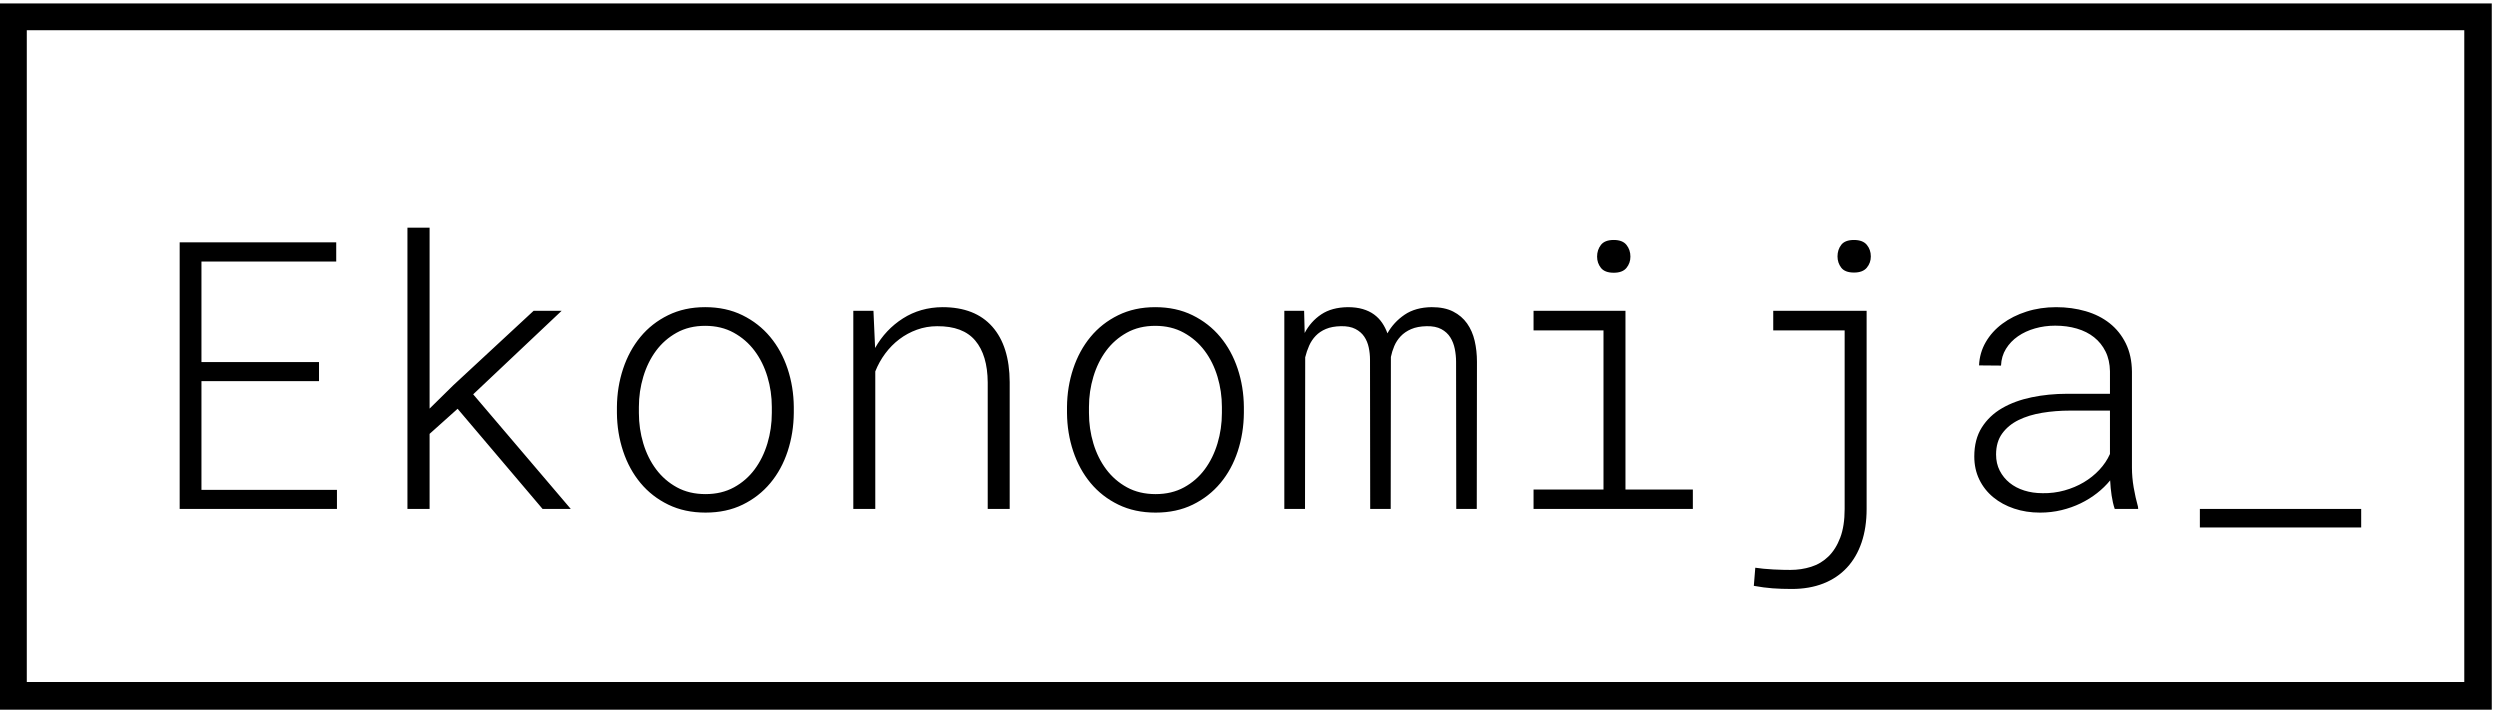 <svg width="280" height="80" viewBox="0 0 280 80" xmlns="http://www.w3.org/2000/svg" xmlns:sketch="http://www.bohemiancoding.com/sketch/ns"><title>thumb-ekonomija</title><desc>Created with Sketch.</desc><g sketch:type="MSShapeGroup" fill="#000"><path d="M3 76.385h273v-73h-273v73zm276.078 3.1h-279.078v-79.1h279.078v79.1z"/><path d="M35.729 42.686h-13.166v12.182h15.176v2.133h-17.616v-29.859h17.534v2.153h-15.094v11.259h13.166v2.133zm15.524 3.097l-3.138 2.81v8.408h-2.481v-31.5h2.481v20.262l2.646-2.604 9.003-8.347h3.138l-9.905 9.352 10.931 12.838h-3.158l-9.516-11.218zm17.842-.205c.014-1.504.246-2.933.697-4.286.451-1.354 1.097-2.54 1.938-3.558.841-1.019 1.873-1.829 3.097-2.43 1.224-.602 2.608-.902 4.153-.902 1.559 0 2.95.301 4.173.902 1.224.602 2.259 1.412 3.107 2.43.848 1.019 1.497 2.205 1.948 3.558.451 1.354.684 2.782.697 4.286v.677c-.014 1.504-.243 2.933-.687 4.286-.444 1.354-1.09 2.54-1.938 3.558-.848 1.019-1.88 1.825-3.097 2.42s-2.604.892-4.163.892c-1.559 0-2.95-.297-4.173-.892-1.224-.595-2.259-1.401-3.107-2.42-.848-1.019-1.497-2.205-1.948-3.558-.451-1.354-.684-2.782-.697-4.286v-.677zm2.461.677c0 1.176.164 2.311.492 3.404.328 1.094.807 2.061 1.436 2.902.629.841 1.405 1.514 2.328 2.02.923.506 1.993.759 3.209.759 1.203 0 2.266-.253 3.189-.759s1.695-1.179 2.317-2.02c.622-.841 1.097-1.808 1.425-2.902.328-1.094.492-2.229.492-3.404v-.677c0-1.162-.164-2.29-.492-3.384-.328-1.094-.807-2.061-1.436-2.902-.629-.841-1.408-1.518-2.338-2.03-.93-.513-1.996-.769-3.199-.769-1.203 0-2.266.256-3.189.769s-1.695 1.189-2.317 2.03c-.622.841-1.097 1.808-1.425 2.902-.328 1.094-.492 2.222-.492 3.384v.677zm26.271-11.443l.185 4.163c.779-1.381 1.818-2.485 3.117-3.312s2.775-1.248 4.43-1.261c2.434 0 4.293.728 5.578 2.184 1.285 1.456 1.935 3.524 1.948 6.204v14.212h-2.461v-14.171c-.014-2.037-.479-3.599-1.395-4.686-.916-1.087-2.338-1.624-4.266-1.61-.793 0-1.548.13-2.266.39s-1.374.615-1.969 1.066c-.595.451-1.121.984-1.579 1.6-.458.615-.831 1.285-1.118 2.01v15.401h-2.461v-22.189h2.256zm21.677 10.767c.014-1.504.246-2.933.697-4.286.451-1.354 1.097-2.54 1.938-3.558.841-1.019 1.873-1.829 3.097-2.43 1.224-.602 2.608-.902 4.153-.902 1.559 0 2.95.301 4.173.902 1.224.602 2.259 1.412 3.107 2.43.848 1.019 1.497 2.205 1.948 3.558.451 1.354.684 2.782.697 4.286v.677c-.014 1.504-.243 2.933-.687 4.286-.444 1.354-1.09 2.54-1.938 3.558-.848 1.019-1.88 1.825-3.097 2.42s-2.604.892-4.163.892c-1.559 0-2.95-.297-4.173-.892-1.224-.595-2.259-1.401-3.107-2.42-.848-1.019-1.497-2.205-1.948-3.558-.451-1.354-.684-2.782-.697-4.286v-.677zm2.461.677c0 1.176.164 2.311.492 3.404.328 1.094.807 2.061 1.436 2.902.629.841 1.405 1.514 2.328 2.02.923.506 1.993.759 3.209.759 1.203 0 2.266-.253 3.189-.759s1.695-1.179 2.317-2.02c.622-.841 1.097-1.808 1.425-2.902.328-1.094.492-2.229.492-3.404v-.677c0-1.162-.164-2.29-.492-3.384-.328-1.094-.807-2.061-1.436-2.902-.629-.841-1.408-1.518-2.338-2.03-.93-.513-1.996-.769-3.199-.769-1.203 0-2.266.256-3.189.769s-1.695 1.189-2.317 2.03c-.622.841-1.097 1.808-1.425 2.902-.328 1.094-.492 2.222-.492 3.384v.677zm24.097-11.443l.062 2.481c.451-.861 1.07-1.555 1.856-2.082.786-.526 1.781-.796 2.984-.81.629 0 1.186.072 1.671.215.485.144.906.345 1.261.605.355.26.656.571.902.933.246.362.444.755.595 1.179.465-.834 1.104-1.528 1.917-2.082.813-.554 1.829-.837 3.045-.851.957 0 1.757.164 2.399.492.643.328 1.162.772 1.559 1.333.396.561.68 1.21.851 1.948.171.738.256 1.518.256 2.338l-.021 16.488h-2.297l-.021-16.488c0-.479-.048-.957-.144-1.436-.096-.479-.263-.909-.502-1.292s-.574-.69-1.005-.923c-.431-.232-.981-.342-1.651-.328-.684.014-1.261.123-1.733.328-.472.205-.861.472-1.169.8-.308.328-.547.694-.718 1.097-.171.403-.297.81-.379 1.22l-.021 17.021h-2.297l-.021-16.714c0-.465-.048-.923-.144-1.374-.096-.451-.263-.854-.502-1.21-.239-.355-.571-.643-.995-.861-.424-.219-.964-.321-1.62-.308-.656.014-1.213.116-1.671.308-.458.191-.841.448-1.148.769-.308.321-.554.69-.738 1.107-.185.417-.332.851-.441 1.302l-.021 16.98h-2.317v-22.189h2.215zm25.696 0h10.295v20.016h7.547v2.174h-17.842v-2.174h7.834v-17.821h-7.834v-2.194zm7.116-6.07c0-.506.144-.943.431-1.313.287-.369.766-.554 1.436-.554.656 0 1.131.185 1.425.554.294.369.441.807.441 1.313 0 .479-.147.899-.441 1.261-.294.362-.769.543-1.425.543-.67 0-1.148-.181-1.436-.543-.287-.362-.431-.783-.431-1.261zm19.729 6.07h10.459v22.189c0 1.395-.188 2.646-.564 3.753-.376 1.107-.923 2.047-1.641 2.82-.718.772-1.596 1.364-2.635 1.774-1.039.41-2.222.615-3.548.615-.779 0-1.494-.024-2.143-.072-.649-.048-1.35-.14-2.102-.277l.164-2.03c.246.041.55.079.913.113.362.034.731.062 1.107.082.376.021.735.034 1.077.041l.82.01c.82 0 1.6-.116 2.338-.349.738-.232 1.384-.619 1.938-1.159s.995-1.244 1.323-2.112c.328-.868.492-1.938.492-3.209v-19.995h-7.998v-2.194zm7.198-6.091c0-.506.14-.94.42-1.302.28-.362.755-.543 1.425-.543.656 0 1.135.181 1.436.543.301.362.451.796.451 1.302 0 .479-.15.899-.451 1.261-.301.362-.779.543-1.436.543-.67 0-1.145-.181-1.425-.543-.28-.362-.42-.783-.42-1.261zm31.049 28.28c-.15-.451-.267-.954-.349-1.507-.082-.554-.137-1.118-.164-1.692-.424.52-.916.998-1.477 1.436-.561.438-1.172.817-1.835 1.138-.663.321-1.377.574-2.143.759-.766.185-1.565.277-2.399.277-1.039 0-2.006-.15-2.902-.451-.896-.301-1.675-.725-2.338-1.271-.663-.547-1.183-1.207-1.559-1.979-.376-.772-.564-1.637-.564-2.594 0-1.271.28-2.352.841-3.24.561-.889 1.319-1.61 2.276-2.164.957-.554 2.064-.96 3.322-1.22s2.577-.39 3.958-.39h4.799v-2.522c-.014-.834-.178-1.569-.492-2.205-.314-.636-.742-1.169-1.282-1.6-.54-.431-1.183-.755-1.928-.974-.745-.219-1.555-.328-2.43-.328-.793 0-1.548.103-2.266.308-.718.205-1.354.499-1.907.882-.554.383-1.001.851-1.343 1.405-.342.554-.526 1.179-.554 1.876l-2.461-.021c.041-.943.291-1.812.749-2.604.458-.793 1.077-1.48 1.856-2.061.779-.581 1.685-1.036 2.717-1.364 1.032-.328 2.136-.492 3.312-.492 1.176 0 2.28.15 3.312.451 1.032.301 1.928.752 2.687 1.354.759.602 1.36 1.354 1.805 2.256.444.902.673 1.955.687 3.158v10.746c0 .738.065 1.483.195 2.235.13.752.291 1.47.482 2.153l.021.246h-2.625zm-8.101-1.764c.861.014 1.685-.089 2.471-.308s1.507-.523 2.164-.913c.656-.39 1.237-.854 1.743-1.395.506-.54.902-1.131 1.189-1.774v-4.86h-4.471c-1.08 0-2.119.082-3.117.246-.998.164-1.88.434-2.646.81-.766.376-1.377.878-1.835 1.507-.458.629-.687 1.415-.687 2.358 0 .67.137 1.271.41 1.805.273.533.643.988 1.107 1.364.465.376 1.012.663 1.641.861.629.198 1.306.297 2.03.297zm35.704 3.835h-18.067v-2.071h18.067v2.071z"/></g></svg>